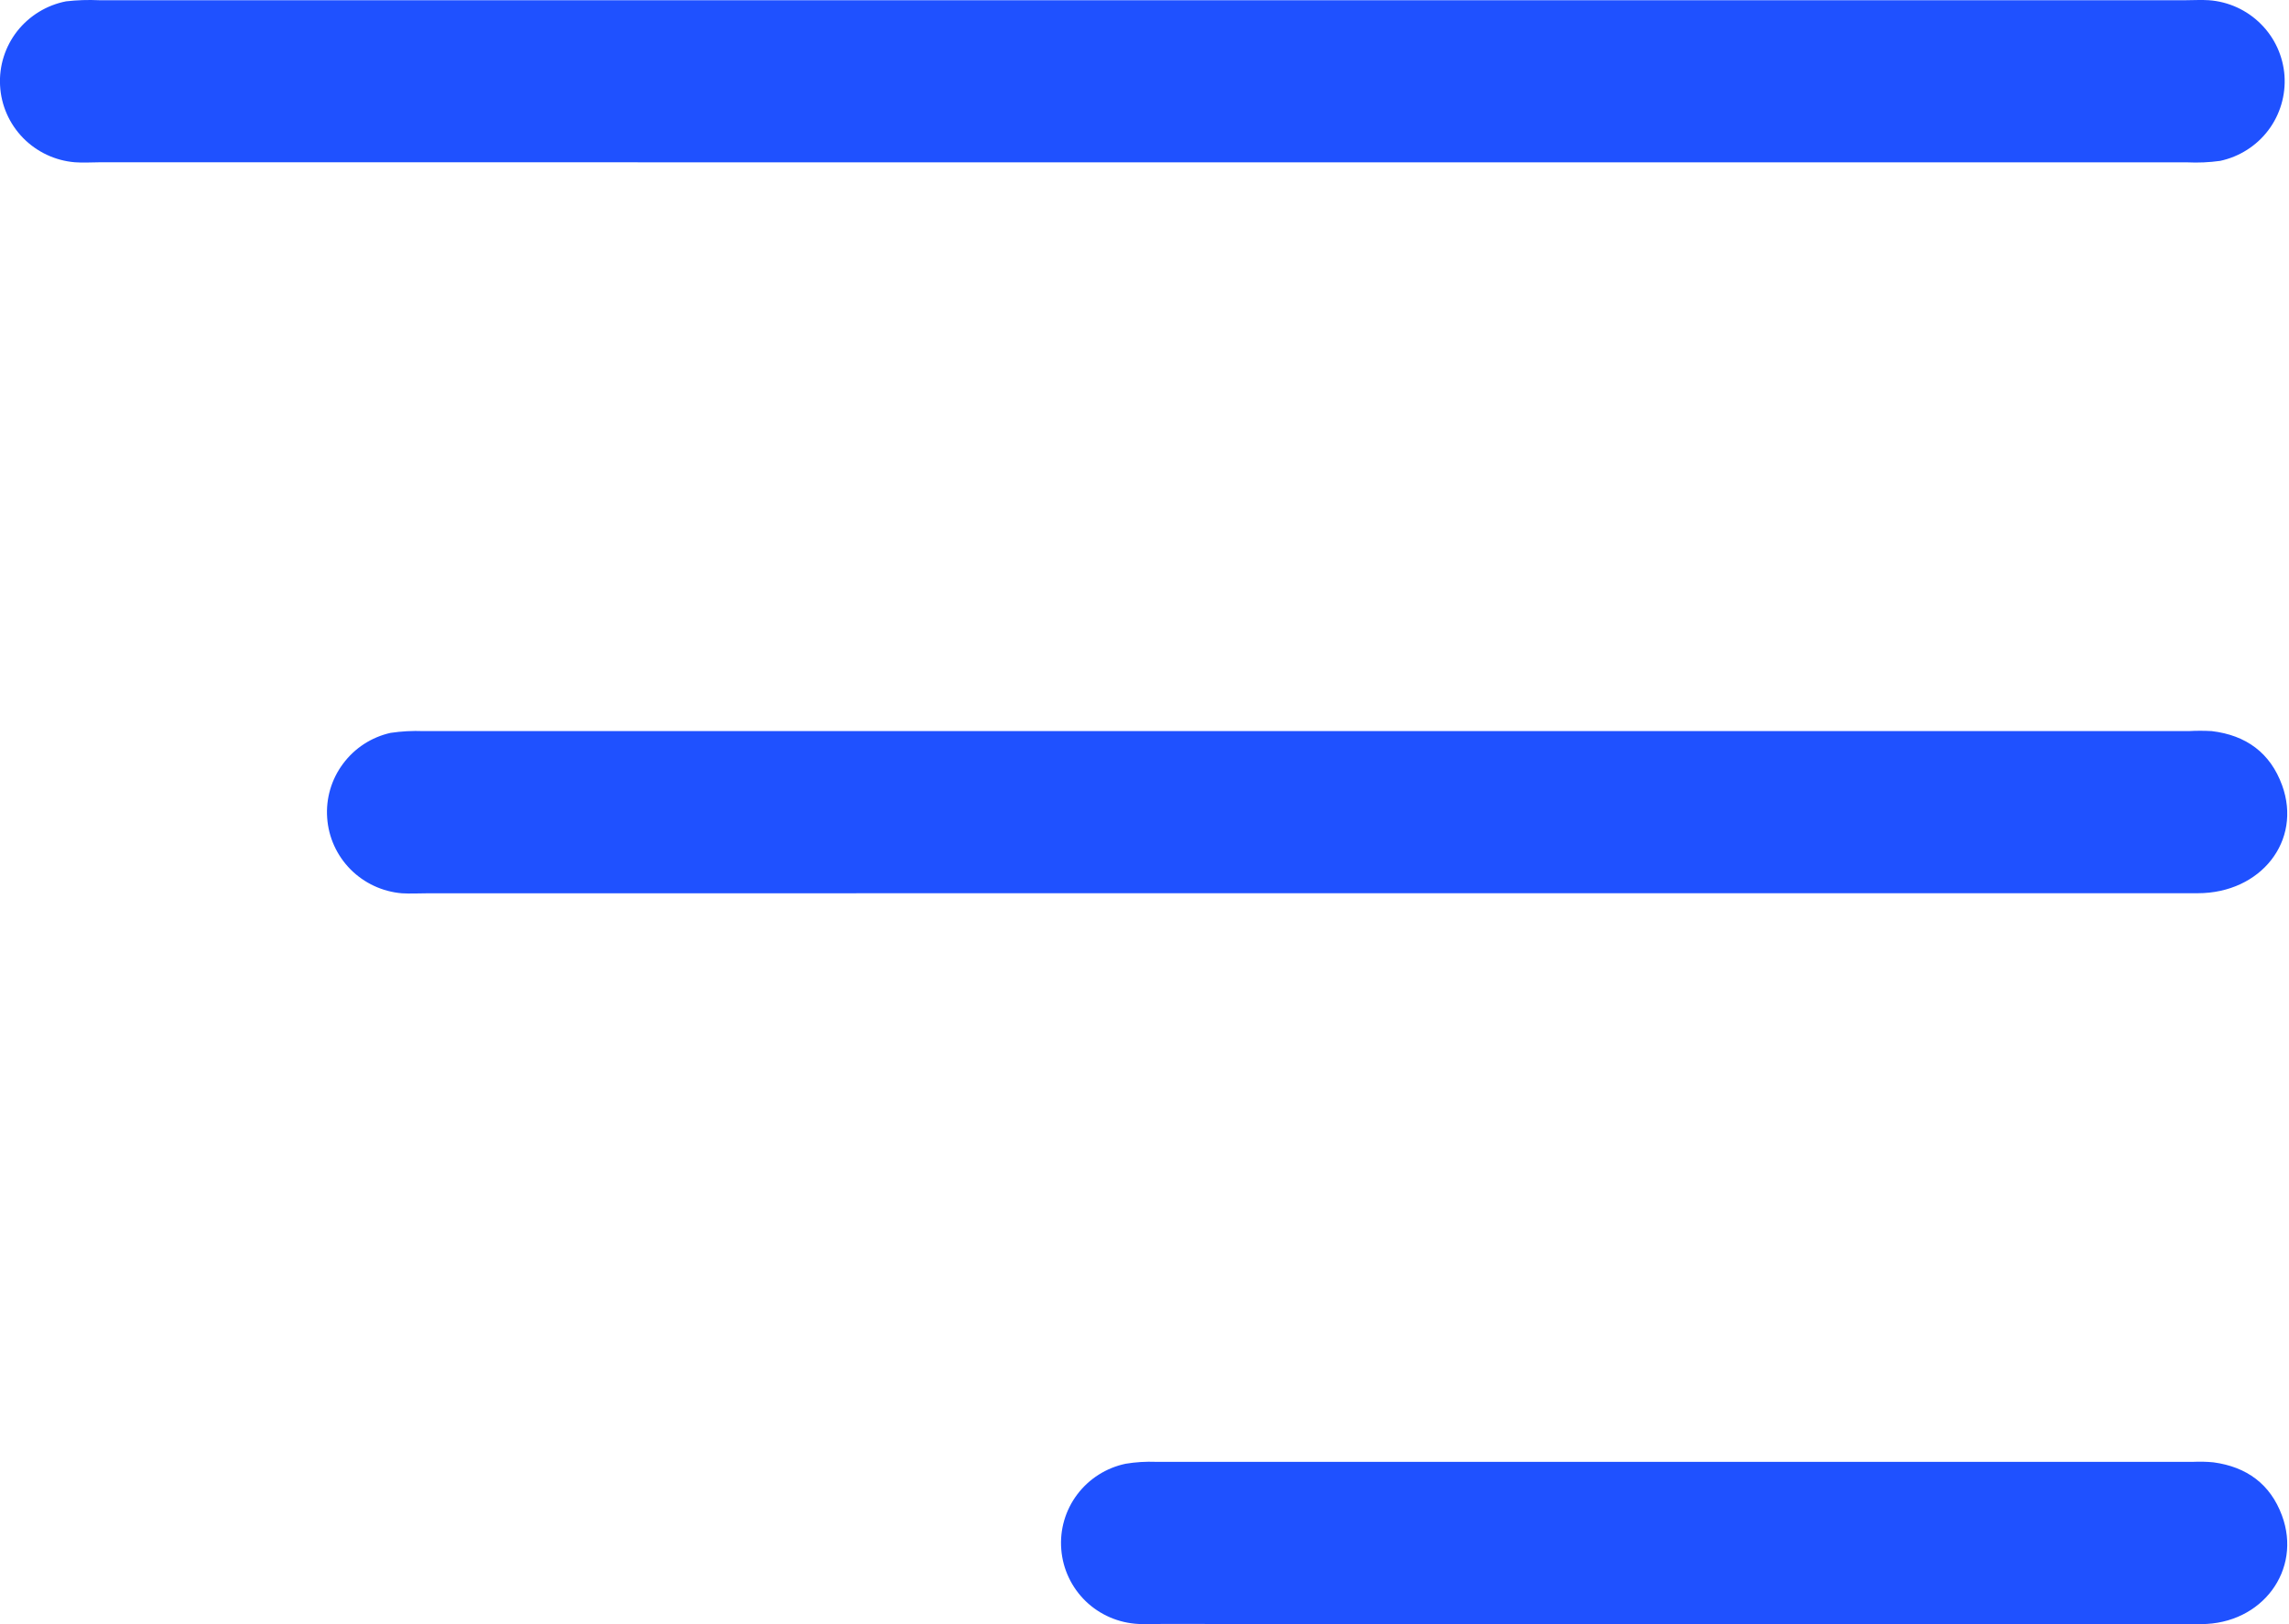 <svg width="31" height="22" viewBox="0 0 31 22" fill="none" xmlns="http://www.w3.org/2000/svg">
<path d="M15.51 2.199H29.62C29.769 2.206 29.919 2.2 30.068 2.179C30.328 2.123 30.56 1.976 30.72 1.764C30.88 1.552 30.957 1.289 30.939 1.025C30.92 0.76 30.806 0.511 30.618 0.324C30.43 0.136 30.18 0.022 29.915 0.003C29.811 -0.004 29.707 0.003 29.603 0.003H1.344C1.194 -0.004 1.044 0.001 0.895 0.018C0.633 0.069 0.398 0.213 0.233 0.422C0.069 0.632 -0.014 0.894 0.001 1.16C0.015 1.426 0.126 1.677 0.312 1.868C0.499 2.059 0.748 2.176 1.014 2.198C1.129 2.207 1.245 2.198 1.36 2.198L15.51 2.199Z" fill="#1F51FF"/>
<path d="M17.724 12.099C21.736 12.099 25.749 12.099 29.763 12.099C30.622 12.099 31.179 11.386 30.907 10.638C30.747 10.197 30.418 9.958 29.953 9.903C29.849 9.897 29.745 9.897 29.641 9.903C21.673 9.903 13.705 9.903 5.736 9.903C5.587 9.897 5.437 9.905 5.289 9.927C5.031 9.985 4.803 10.133 4.646 10.345C4.488 10.556 4.412 10.816 4.431 11.079C4.449 11.341 4.561 11.588 4.747 11.776C4.933 11.963 5.18 12.078 5.443 12.1C5.557 12.107 5.674 12.1 5.789 12.1L17.724 12.099Z" fill="#1F51FF"/>
<path d="M22.682 21.999C25.058 21.999 27.432 21.999 29.808 21.999C30.638 21.999 31.178 21.264 30.905 20.529C30.748 20.103 30.427 19.869 29.978 19.808C29.887 19.799 29.794 19.797 29.702 19.801H15.657C15.519 19.796 15.381 19.804 15.244 19.827C14.982 19.882 14.749 20.03 14.588 20.244C14.428 20.457 14.351 20.722 14.373 20.988C14.394 21.254 14.512 21.503 14.704 21.689C14.896 21.874 15.15 21.984 15.418 21.997C15.521 22.004 15.625 21.997 15.728 21.997L22.682 21.999Z" fill="#1F51FF"/>
</svg>
